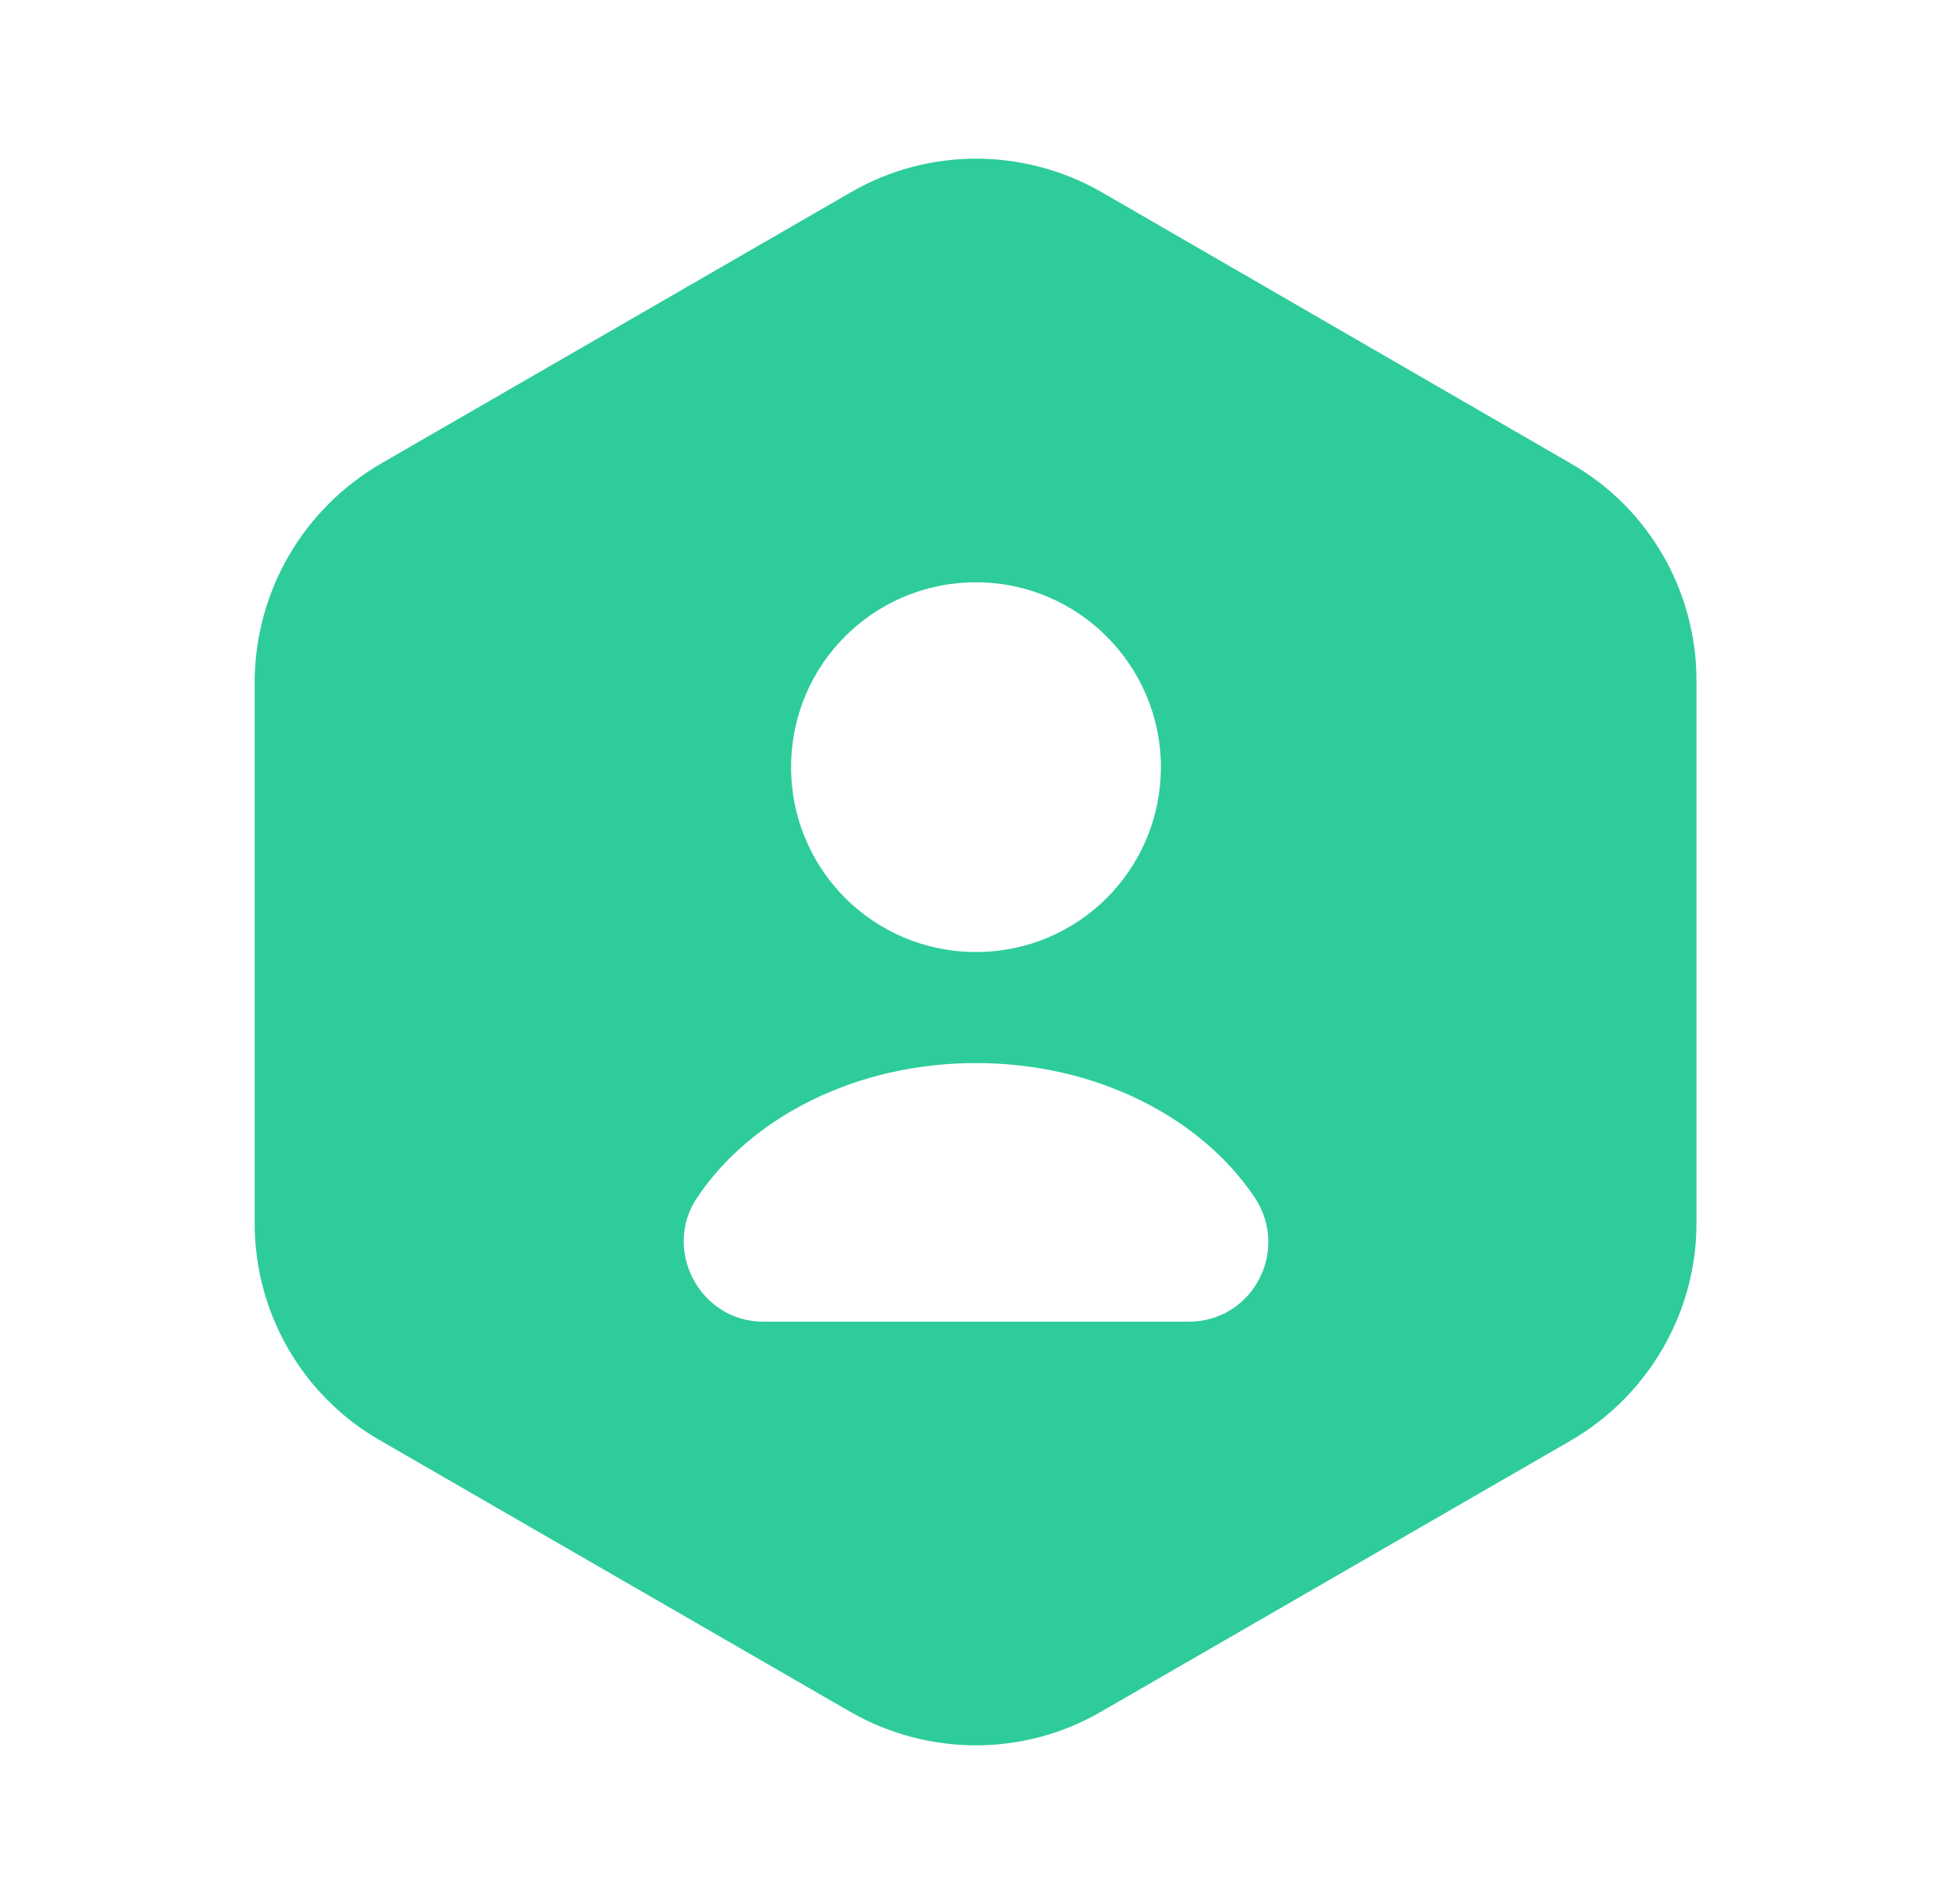 <svg width="41" height="40" viewBox="0 0 41 40" fill="none" xmlns="http://www.w3.org/2000/svg">
<g id="vuesax/bold/user-octagon">
<g id="user-octagon">
<path id="Vector" d="M7.983 9.75L17.883 4.033C19.5 3.1 21.5 3.1 23.133 4.033L33.016 9.75C34.633 10.683 35.633 12.416 35.633 14.3V25.7C35.633 27.566 34.633 29.3 33.016 30.25L23.116 35.966C21.5 36.9 19.5 36.9 17.866 35.966L7.966 30.25C6.349 29.316 5.349 27.583 5.349 25.7V14.3C5.366 12.416 6.366 10.7 7.983 9.75ZM20.5 12.233C18.349 12.233 16.616 13.966 16.616 16.116C16.616 18.266 18.349 20 20.5 20C22.649 20 24.383 18.266 24.383 16.116C24.383 13.983 22.649 12.233 20.5 12.233ZM16.033 27.766H24.966C26.316 27.766 27.099 26.266 26.349 25.15C25.216 23.466 23.016 22.333 20.5 22.333C17.983 22.333 15.783 23.466 14.649 25.15C13.899 26.25 14.7 27.766 16.033 27.766Z" fill="#2ECC9B"/>
</g>
</g>
</svg>
